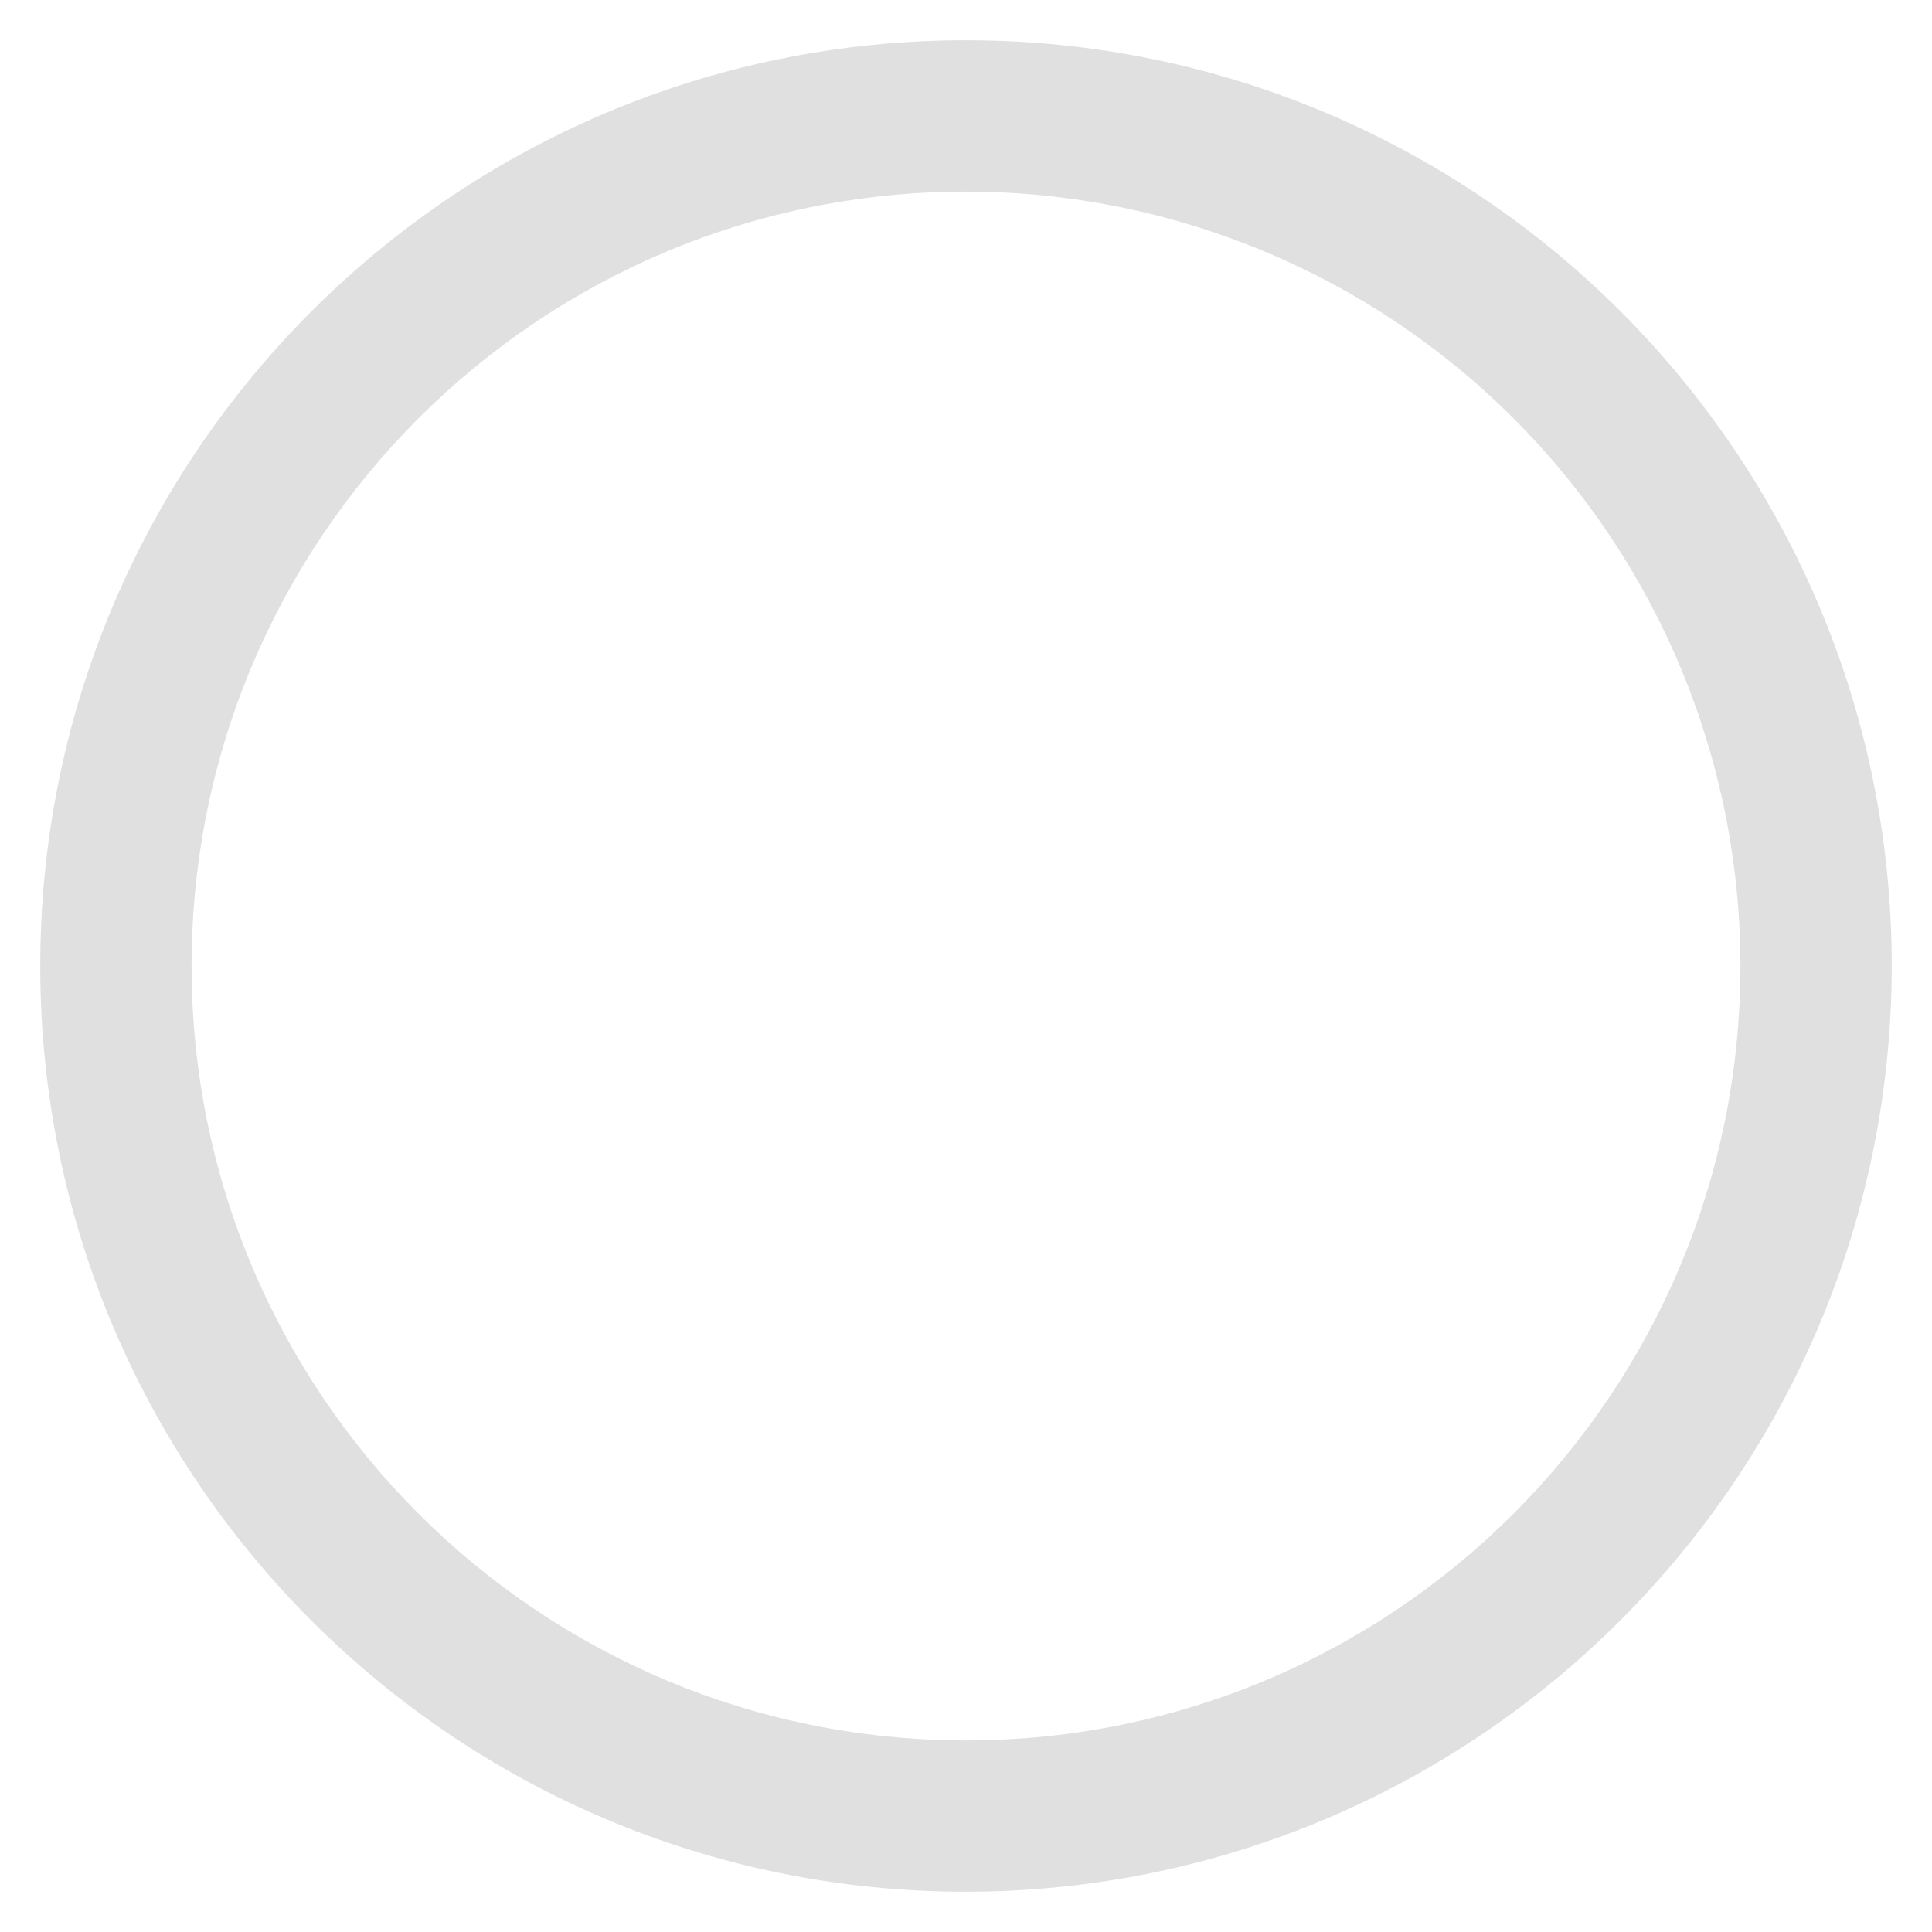 <svg xmlns="http://www.w3.org/2000/svg" width="24" height="24" viewBox="0 0 24 24">
  <path fill="rgb(224,224,224)" fill-rule="evenodd" d="M.5 12c0 6.351 5.149 11.5 11.5 11.5 6.349-.006 11.494-5.151 11.5-11.5C23.5 5.649 18.351.5 12 .5S.5 5.649.5 12zm1.88 0c0-5.313 4.307-9.62 9.62-9.62 2.551 0 4.998 1.014 6.802 2.818C20.606 7.002 21.62 9.449 21.62 12c0 5.313-4.307 9.62-9.62 9.62-5.313 0-9.62-4.307-9.62-9.62z"/>
</svg>
